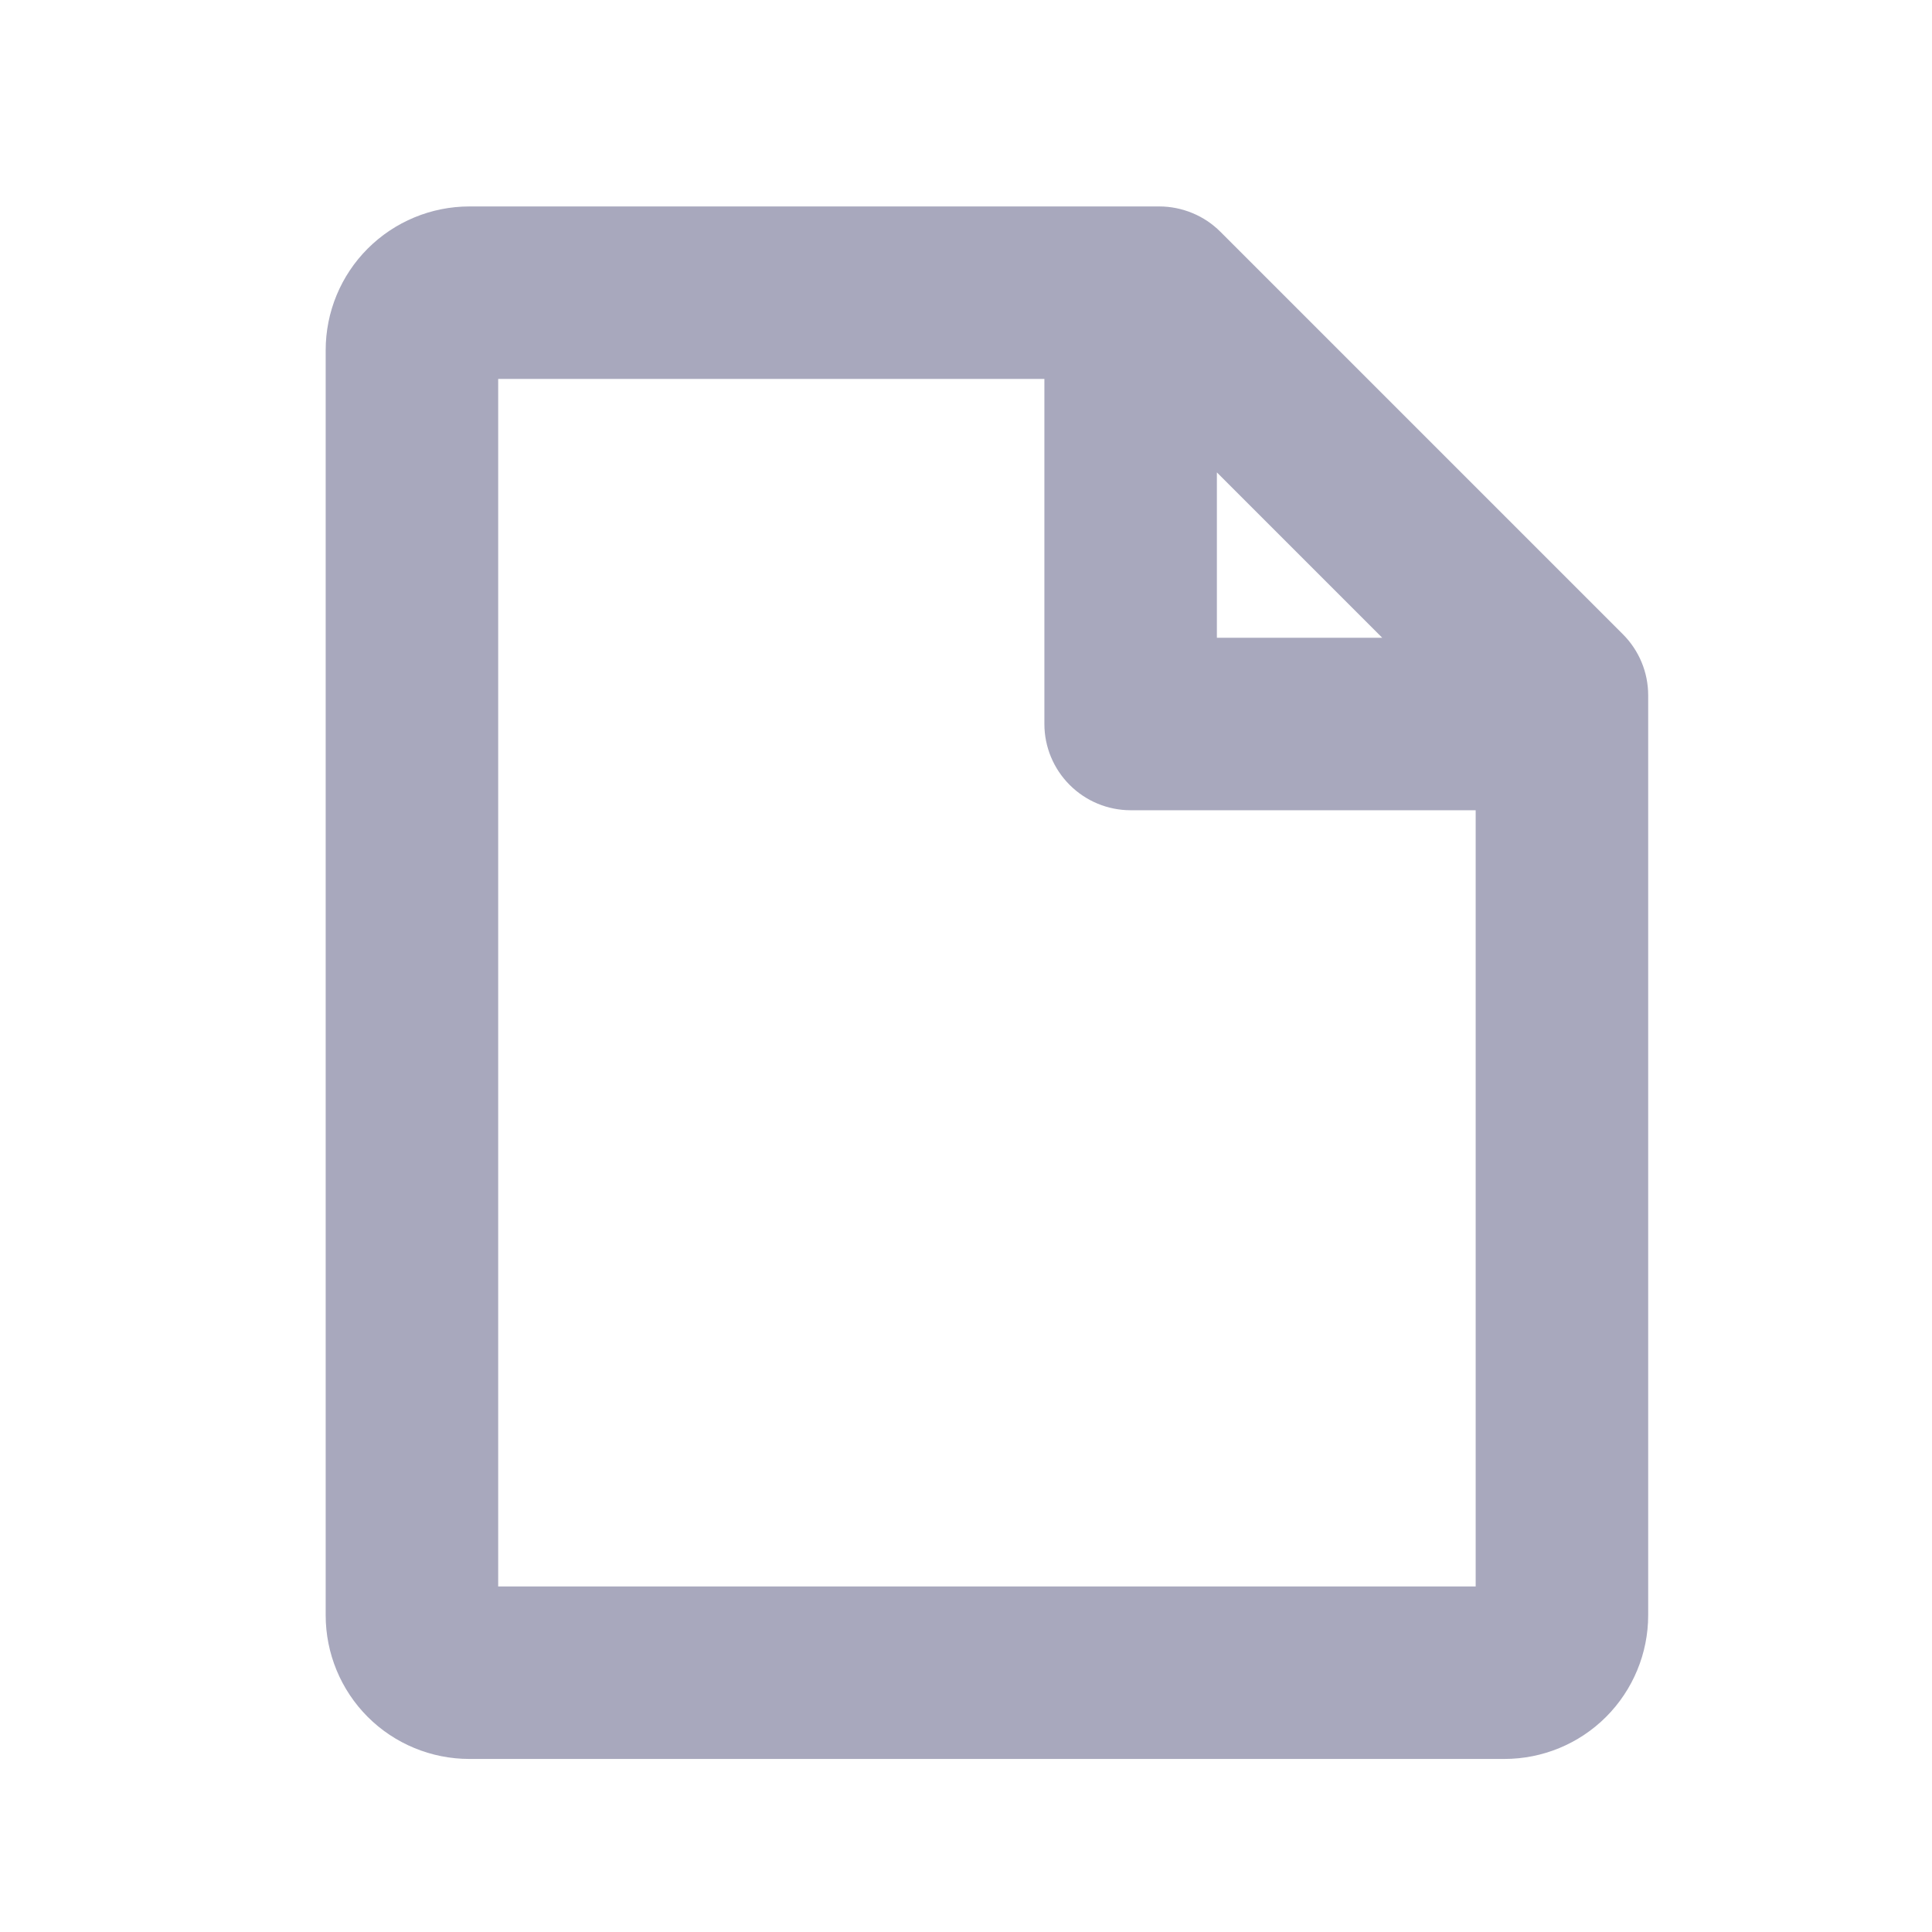 <svg width="21" height="21" viewBox="0 0 21 21" fill="none" xmlns="http://www.w3.org/2000/svg">
<path d="M17.64 6.894L13.265 2.519C13.178 2.432 13.075 2.363 12.961 2.316C12.847 2.269 12.725 2.244 12.602 2.244H5.102C4.688 2.244 4.29 2.409 3.997 2.702C3.704 2.995 3.54 3.392 3.54 3.807V17.557C3.54 17.971 3.704 18.369 3.997 18.662C4.29 18.955 4.688 19.119 5.102 19.119H16.352C16.767 19.119 17.164 18.955 17.457 18.662C17.75 18.369 17.915 17.971 17.915 17.557V7.557C17.915 7.308 17.816 7.07 17.64 6.894ZM13.227 5.135L15.024 6.932H13.227V5.135ZM5.415 17.244V4.119H11.352V7.869C11.352 8.118 11.451 8.356 11.627 8.532C11.803 8.708 12.041 8.807 12.29 8.807H16.04V17.244H5.415Z" fill="#A8A8BD"/>
</svg>
